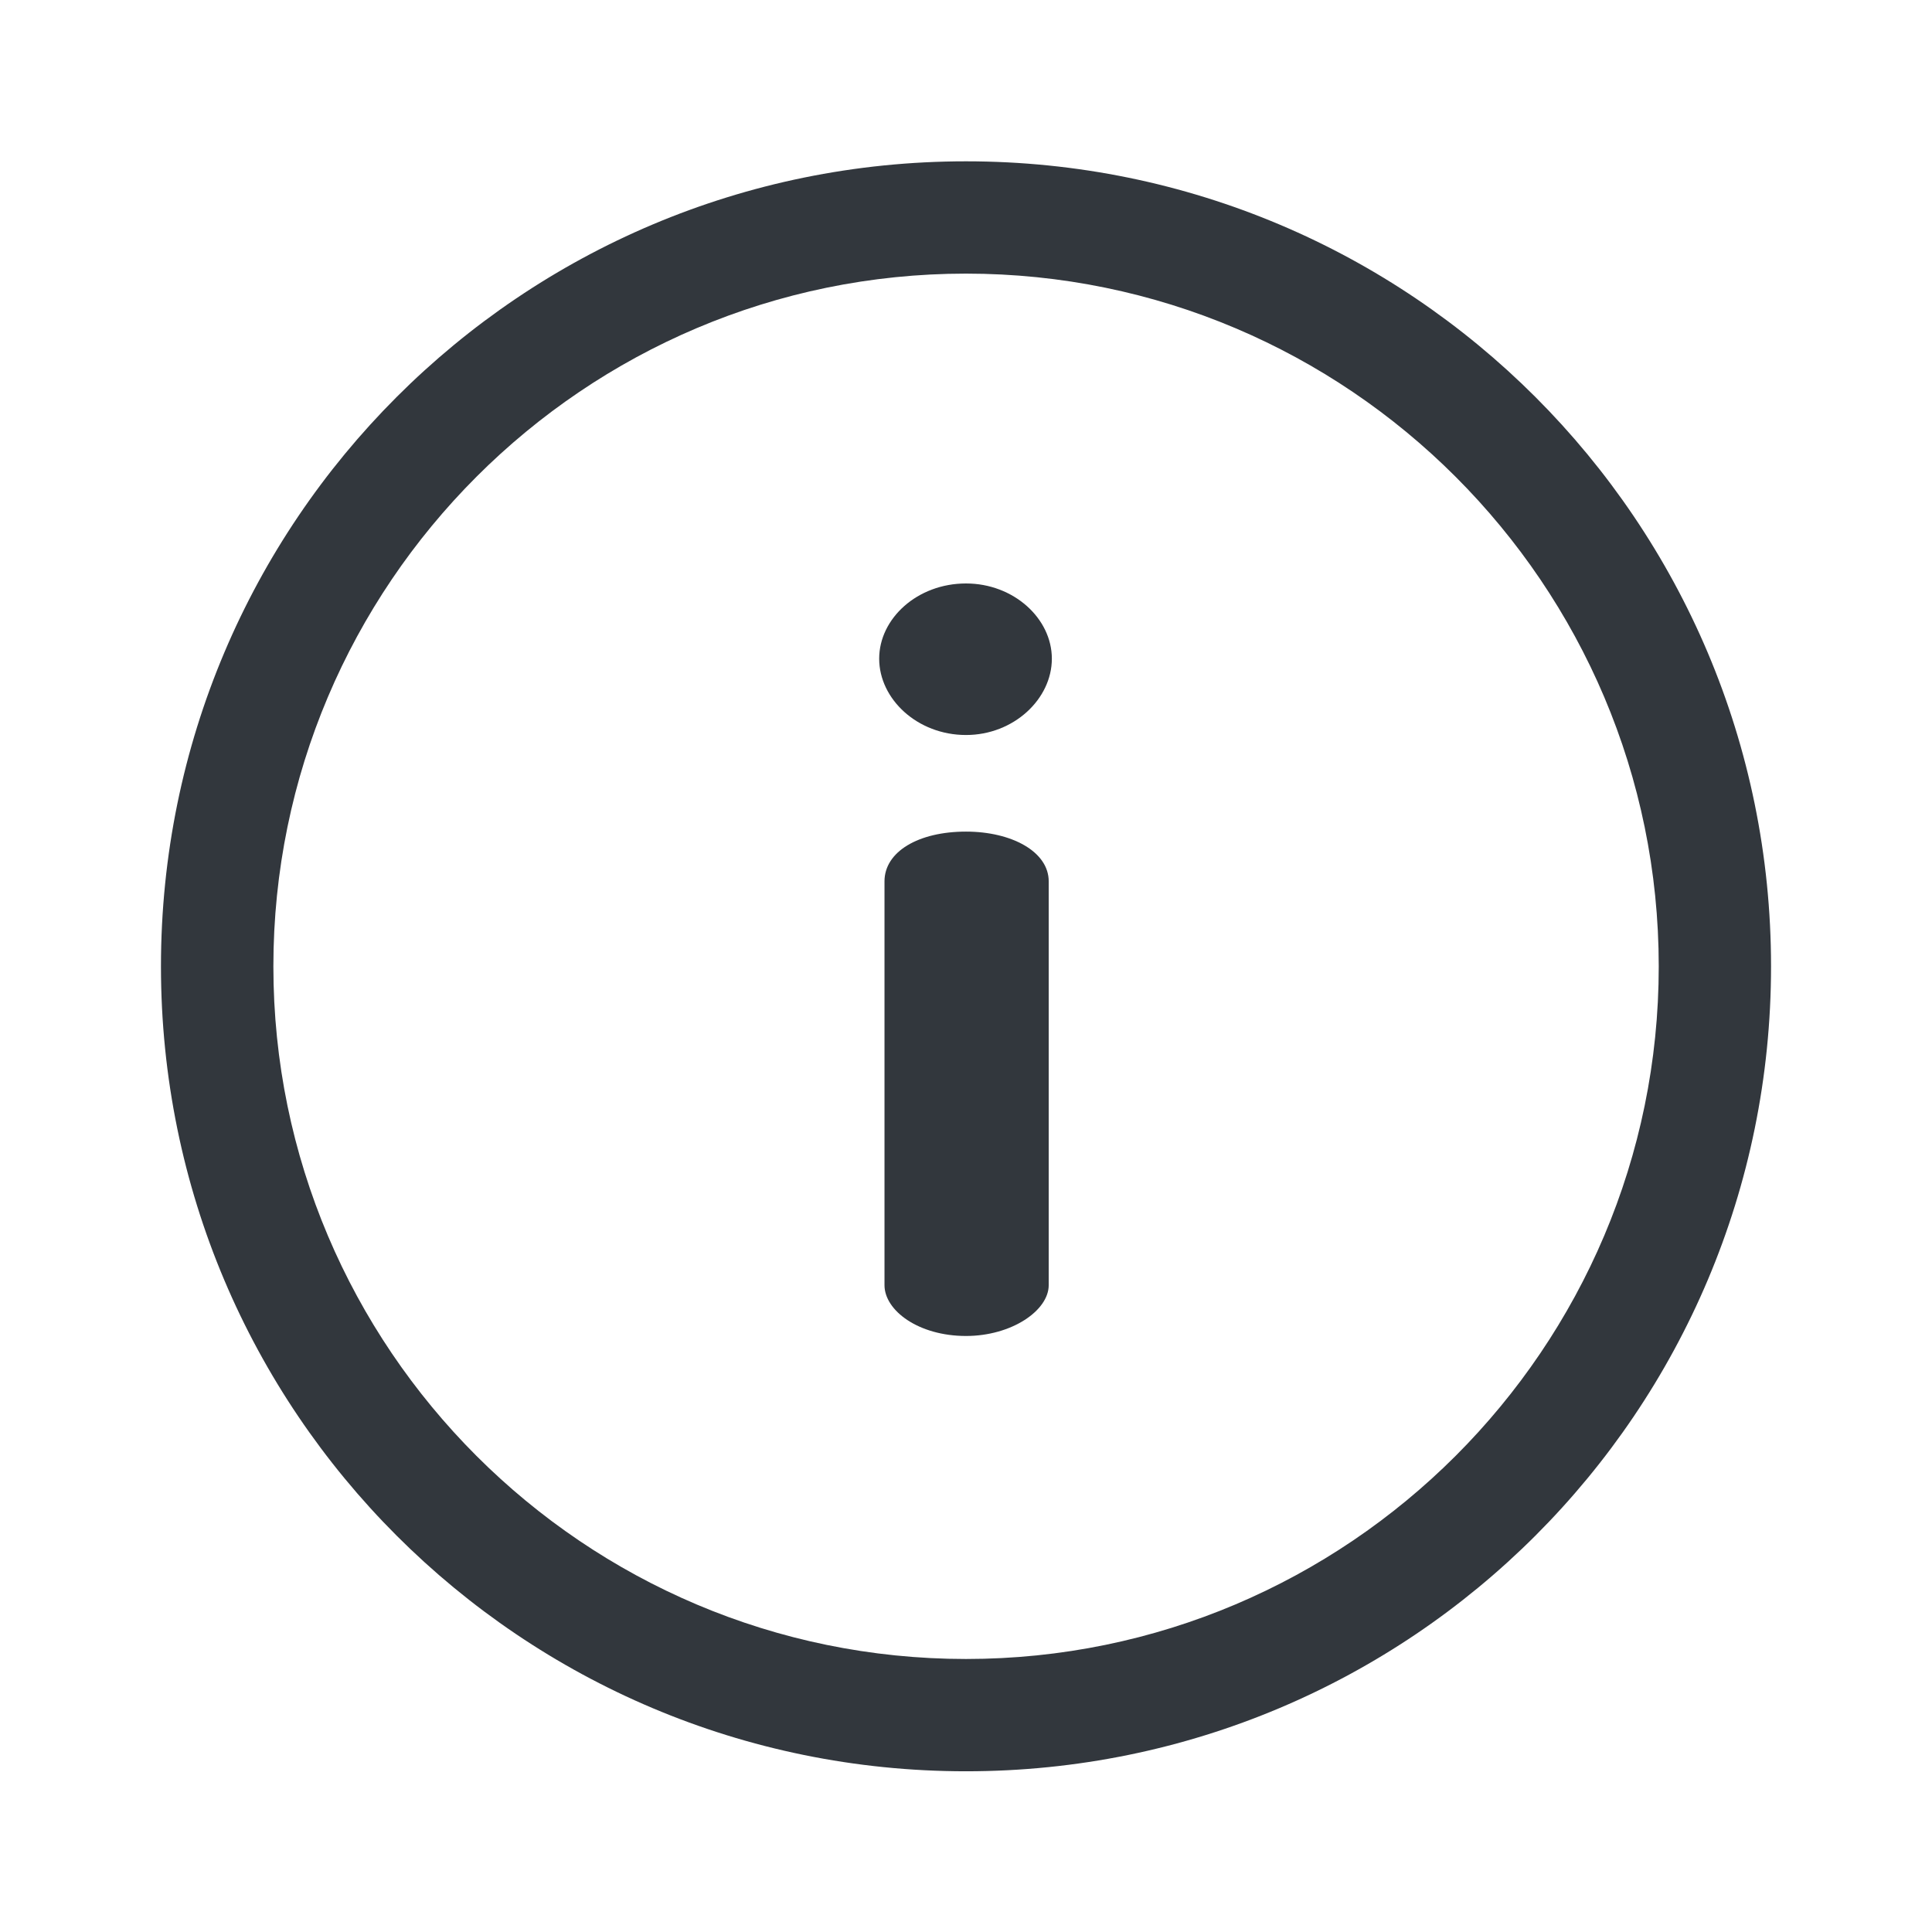 <svg width="16" height="16" viewBox="0 0 16 16" fill="none" xmlns="http://www.w3.org/2000/svg">
<path d="M8 1.336C4.316 1.336 1.333 4.318 1.333 8.003C1.333 11.687 4.315 14.669 8 14.669C11.685 14.669 14.667 11.688 14.667 8.003C14.667 4.318 11.685 1.336 8 1.336ZM8 13.739C4.837 13.739 2.264 11.166 2.264 8.003C2.264 4.84 4.837 2.266 8 2.266C11.163 2.266 13.737 4.84 13.737 8.003C13.737 11.166 11.163 13.739 8 13.739Z" fill="#32373D"/>
<path d="M8 6.887C7.606 6.887 7.325 7.053 7.325 7.299V10.643C7.325 10.853 7.606 11.064 8 11.064C8.378 11.064 8.685 10.853 8.685 10.643V7.299C8.685 7.053 8.378 6.887 8 6.887Z" fill="#32373D"/>
<path d="M8 4.832C7.597 4.832 7.281 5.122 7.281 5.455C7.281 5.789 7.597 6.087 8 6.087C8.395 6.087 8.711 5.789 8.711 5.455C8.711 5.122 8.395 4.832 8 4.832Z" fill="#32373D"/>
</svg>
